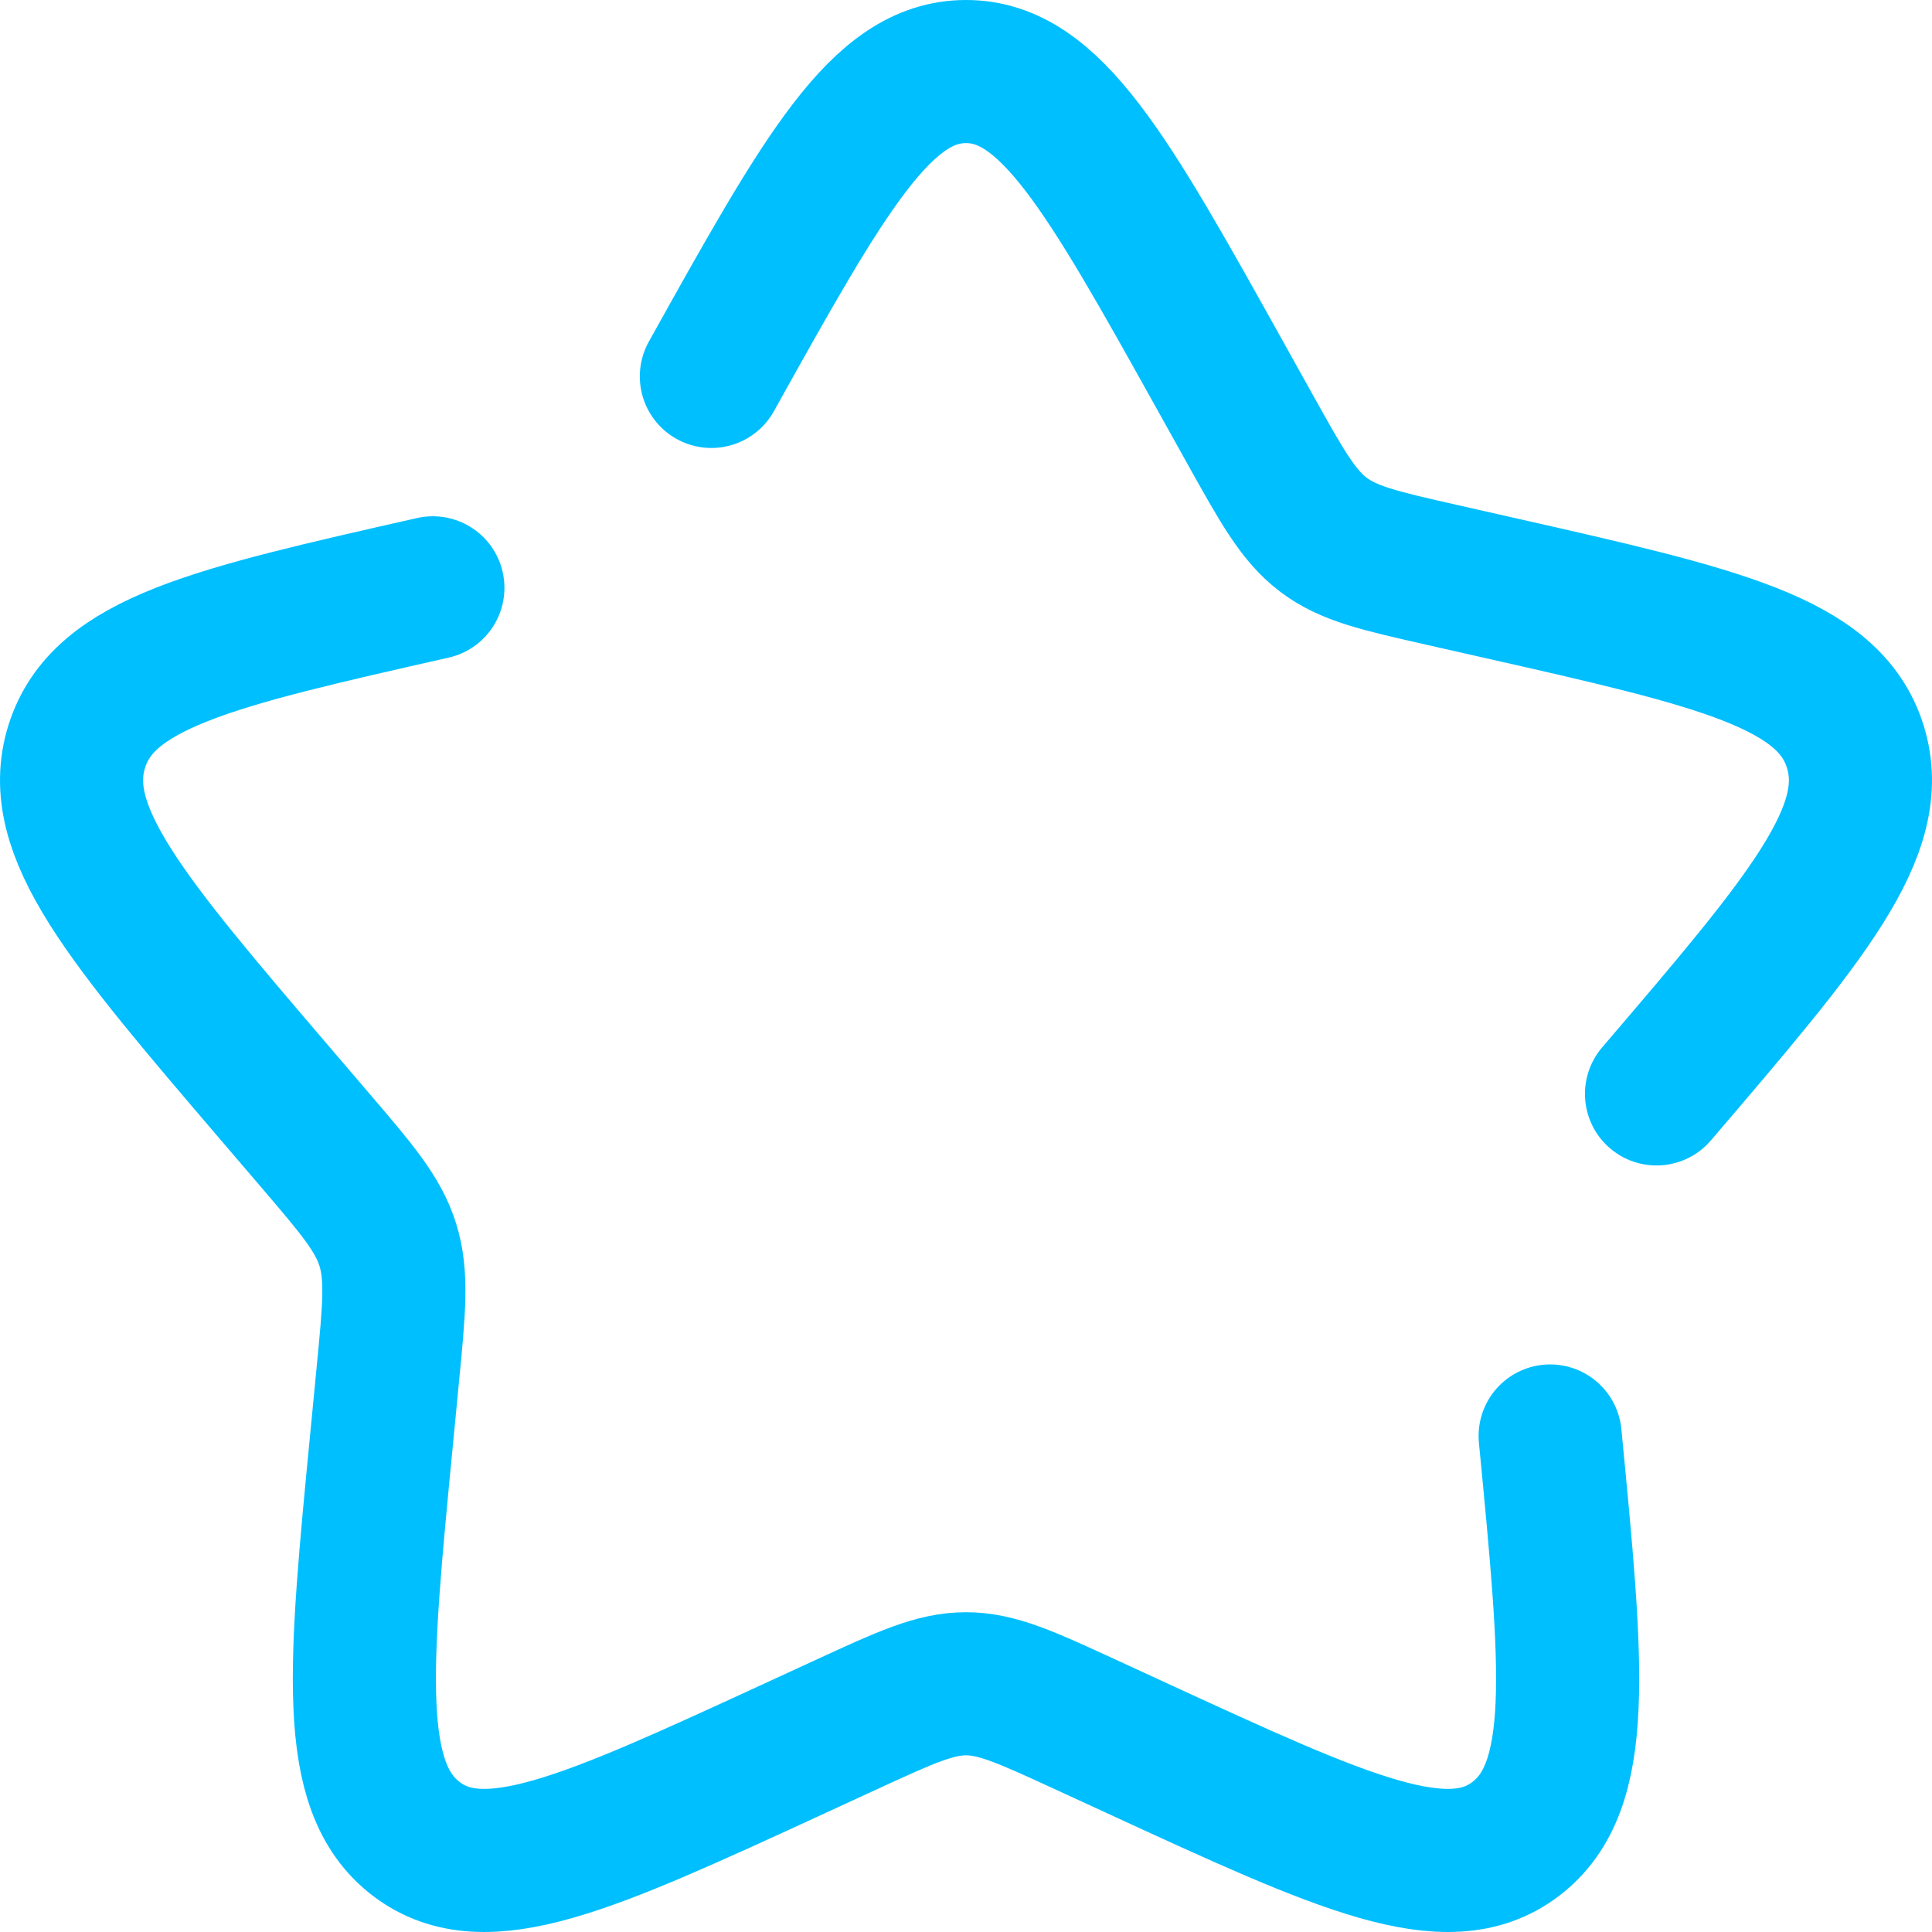 <svg width="54" height="54" viewBox="0 0 54 54" fill="none" xmlns="http://www.w3.org/2000/svg">
<path id="Vector" d="M12.099 16.43C5.95 17.821 2.875 18.517 2.144 20.869C1.412 23.221 3.508 25.673 7.7 30.575L8.785 31.843C9.976 33.236 10.572 33.932 10.84 34.794C11.108 35.656 11.018 36.585 10.837 38.444L10.674 40.136C10.04 46.677 9.723 49.947 11.638 51.401C13.553 52.854 16.432 51.529 22.189 48.878L23.679 48.192C25.315 47.439 26.133 47.062 27 47.062C27.867 47.062 28.685 47.439 30.321 48.192L31.811 48.878C37.568 51.529 40.447 52.854 42.362 51.401C44.277 49.947 43.96 46.677 43.327 40.136M46.3 30.575C50.492 25.673 52.588 23.221 51.856 20.869C51.125 18.517 48.05 17.821 41.901 16.43L40.31 16.07C38.563 15.675 37.689 15.477 36.988 14.944C36.286 14.412 35.836 13.605 34.936 11.991L34.117 10.521C30.951 4.84 29.367 2 27 2C24.633 2 23.049 4.84 19.883 10.521" stroke="#00BFFF" stroke-width="4" stroke-linecap="round"/>
</svg>
